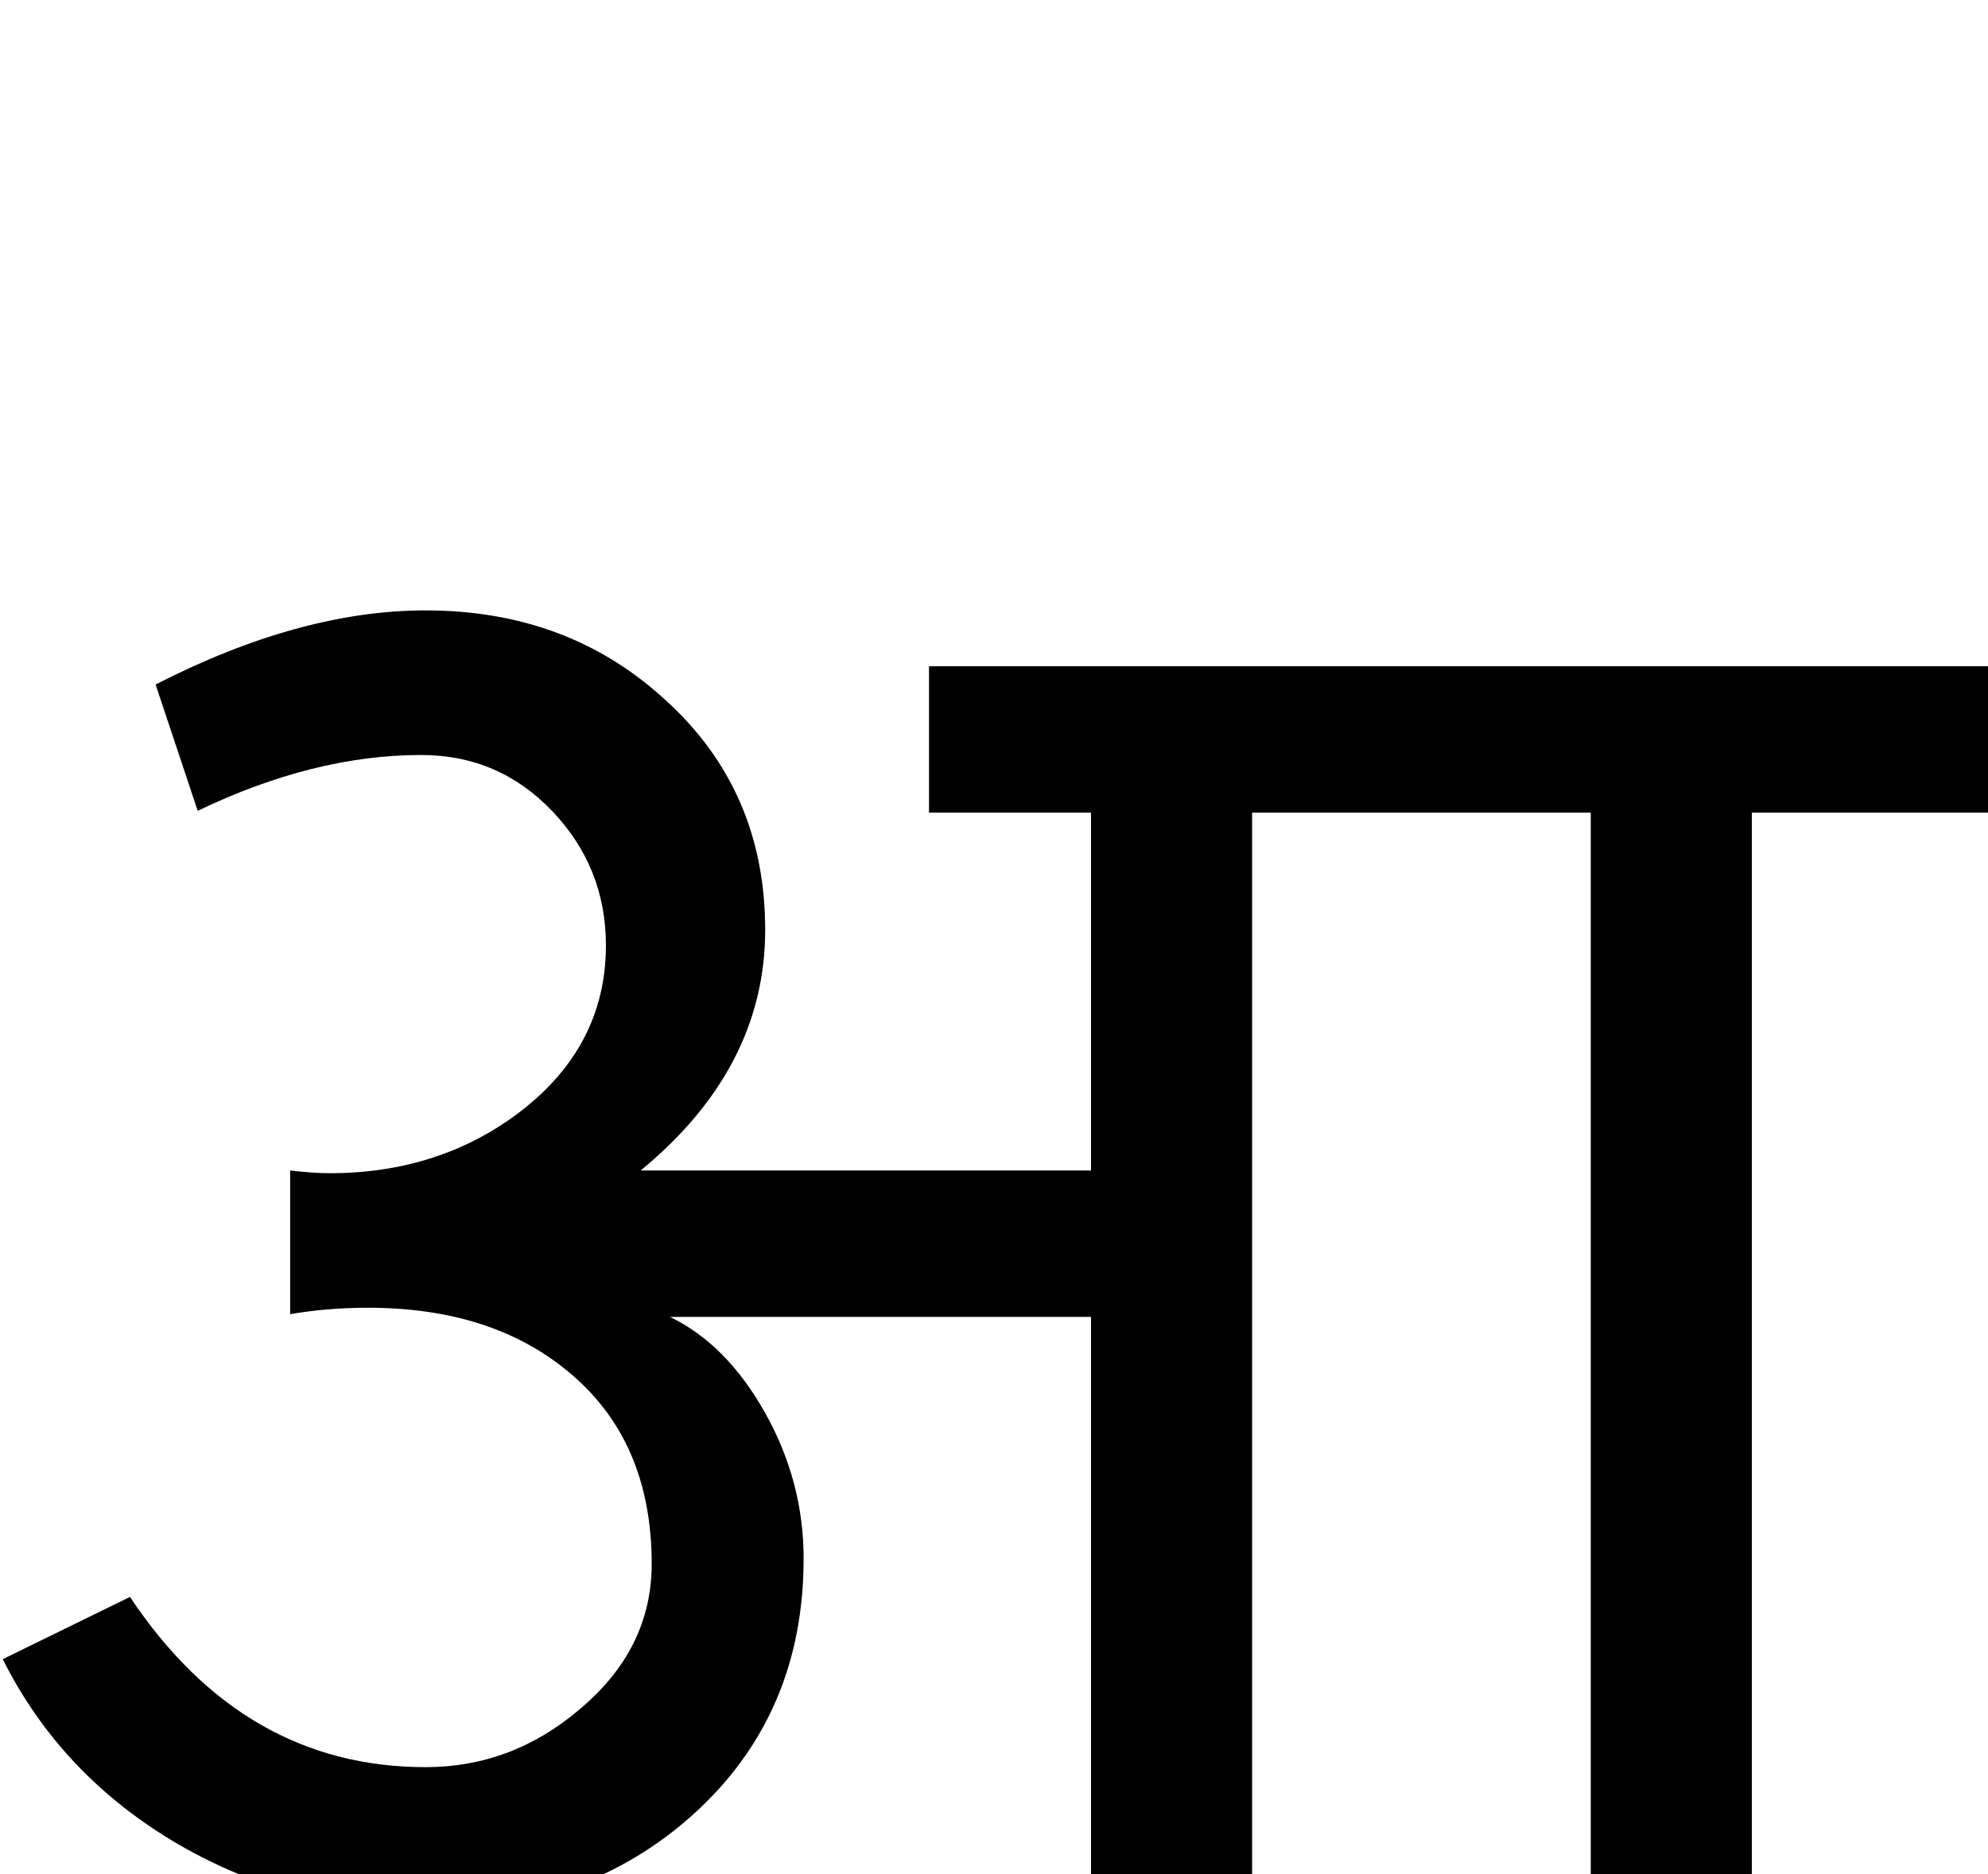 <?xml version="1.0" standalone="no"?>
<!DOCTYPE svg PUBLIC "-//W3C//DTD SVG 1.1//EN" "http://www.w3.org/Graphics/SVG/1.1/DTD/svg11.dtd" >
<svg viewBox="0 -410 2172 2048">
  <g transform="matrix(1 0 0 -1 0 1638)">
   <path fill="currentColor"
d="M2172 1160h-258v-1160h-176v1160h-370v-1160h-176v609h-460q62 -30 104 -105t42 -159q0 -171 -121 -280q-117 -105 -290 -105q-146 0 -271 72q-129 75 -193 203l139 68q124 -186 323 -186q94 0 168 63q79 66 79 159q0 135 -91 210q-84 70 -219 70q-44 0 -85 -7v157
q25 -3 43 -3q120 0 208 67q94 72 94 182q0 85 -58.5 146.5t-143.5 61.5q-117 0 -244 -61l-46 138q158 81 295 81q155 0 261 -97q110 -99 110 -252q0 -151 -136 -263h492v391h-177v160h1157v-160zM1074 1247zM1826 1247zM1074 86z" />
  </g>

</svg>
